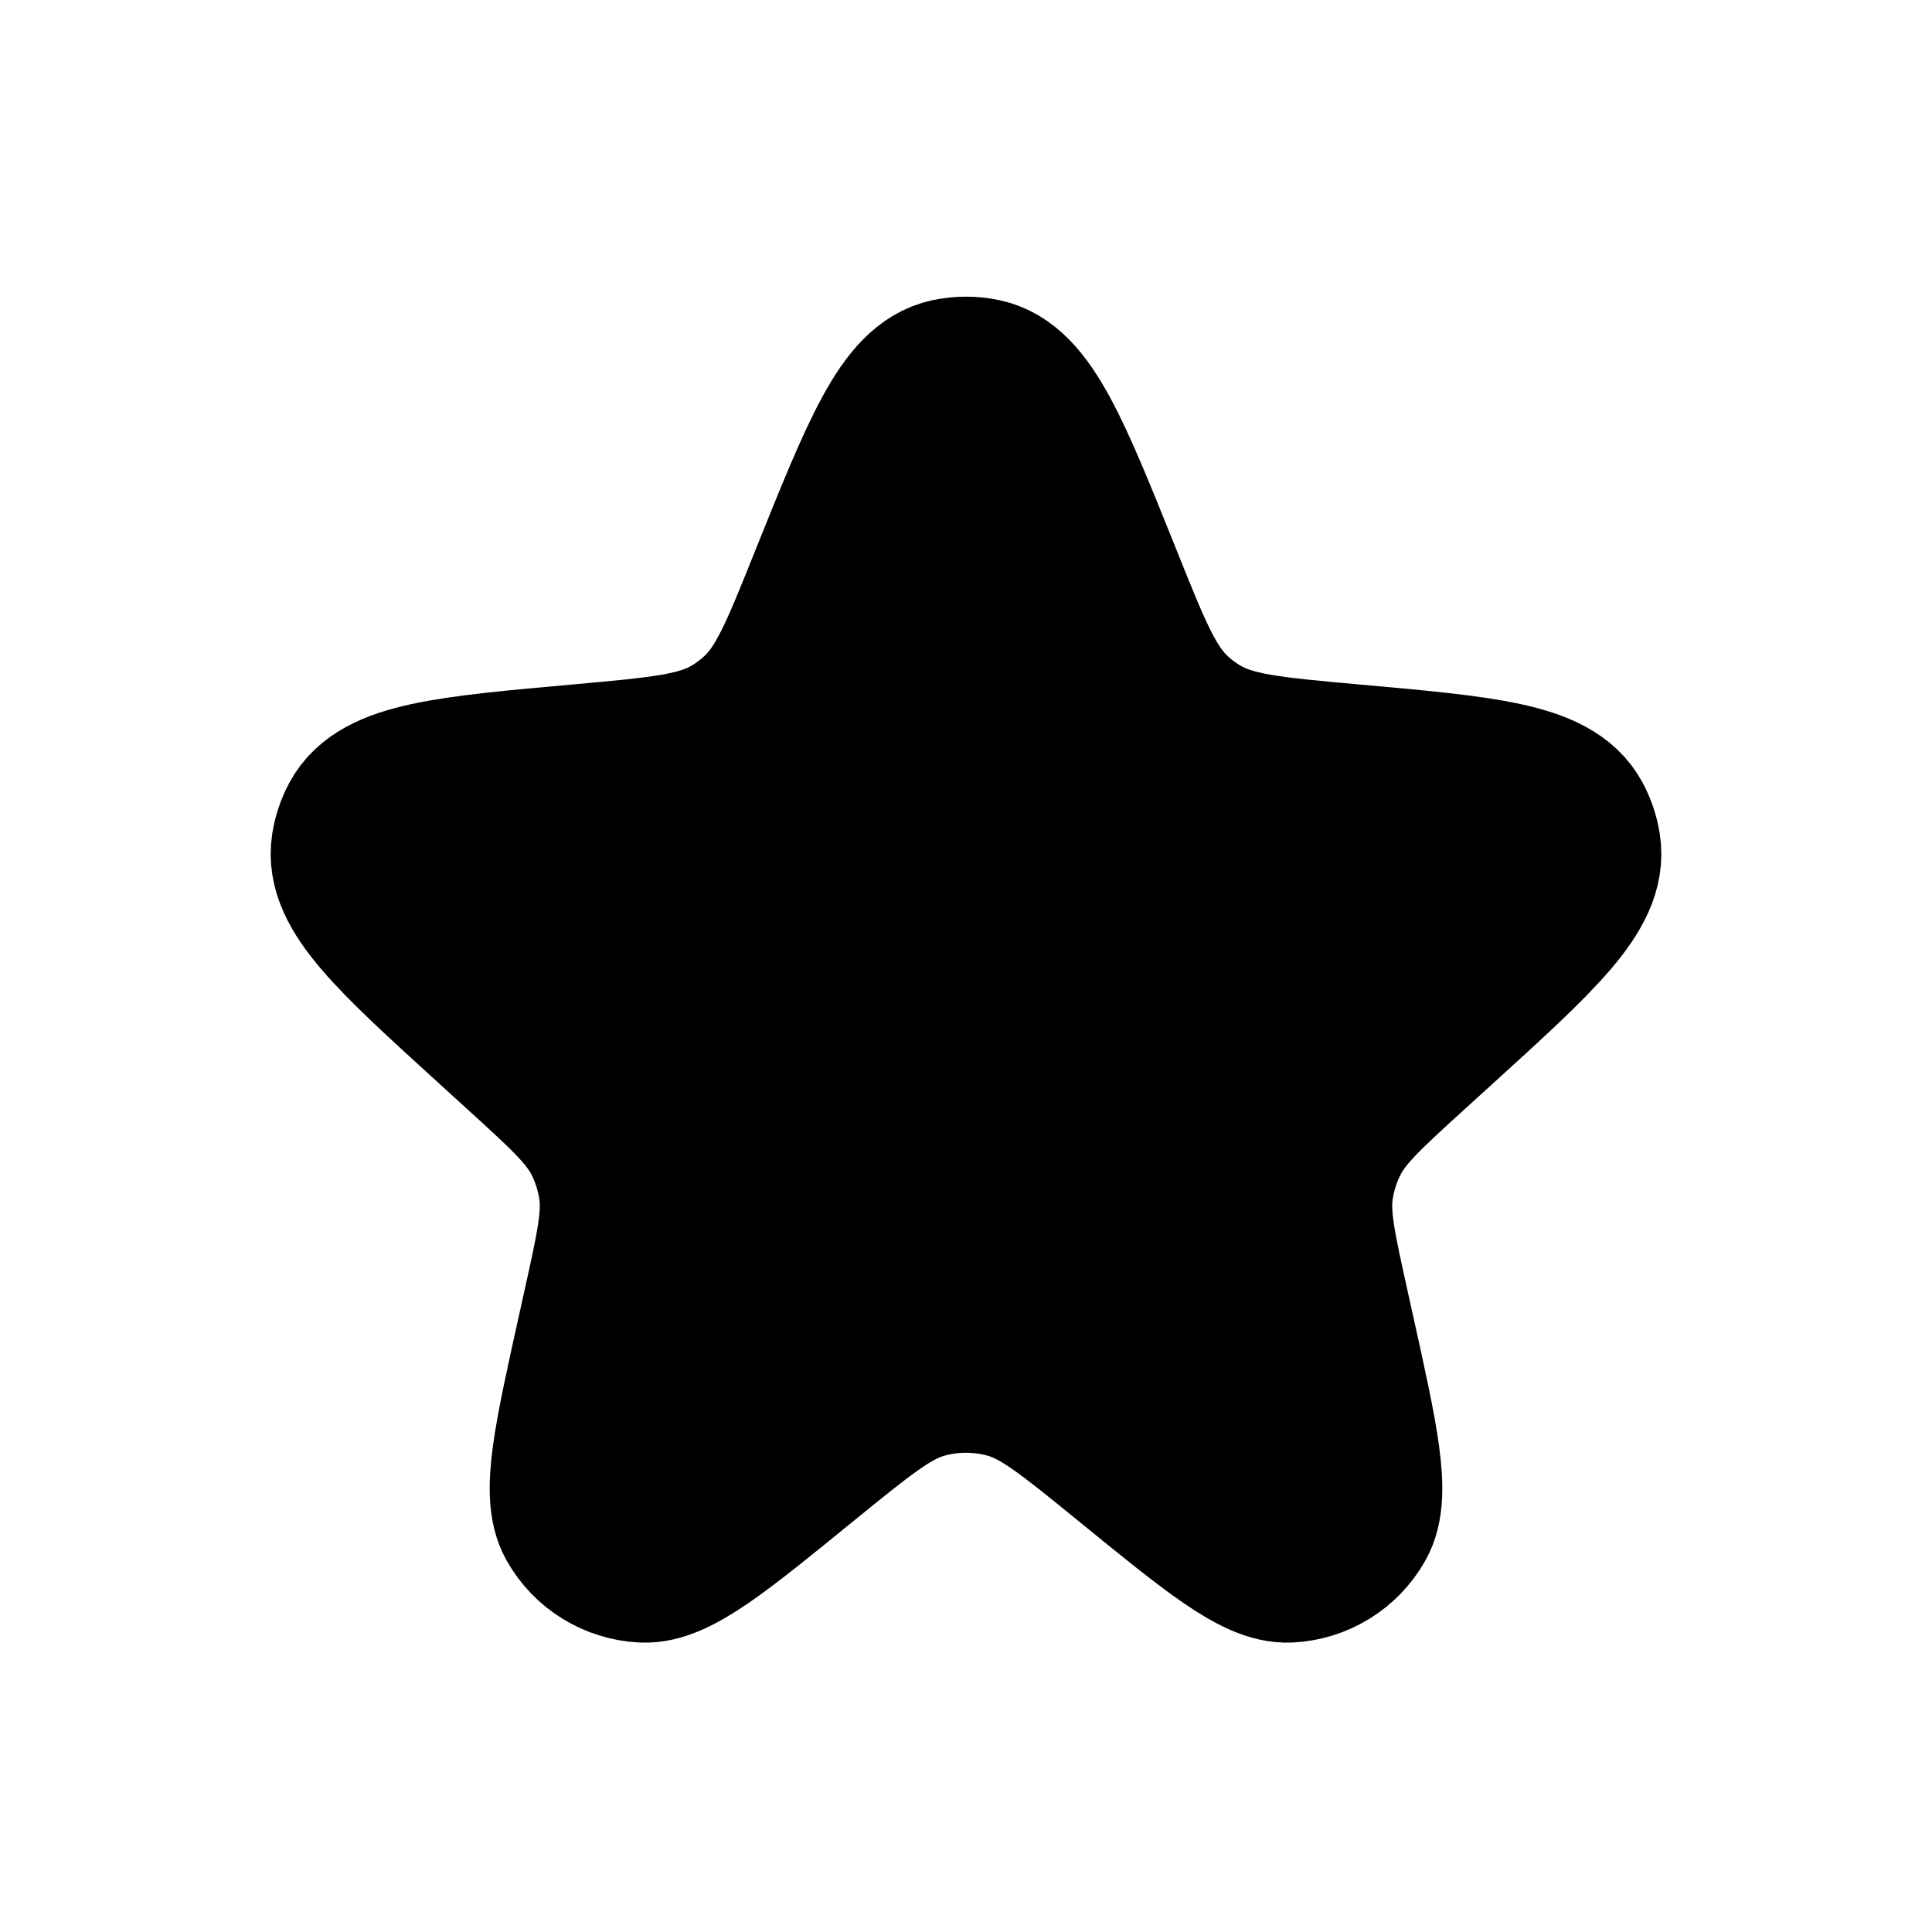 <svg width="24" height="24" viewBox="0 0 24 24" fill="none" xmlns="http://www.w3.org/2000/svg">
<path d="M10.307 7.219C10.95 5.619 11.271 4.818 11.792 4.707C11.929 4.678 12.071 4.678 12.208 4.707C12.73 4.818 13.051 5.619 13.693 7.219C14.058 8.13 14.241 8.585 14.582 8.894C14.678 8.981 14.782 9.059 14.893 9.125C15.288 9.363 15.78 9.407 16.766 9.496C18.435 9.645 19.27 9.72 19.524 10.196C19.577 10.294 19.613 10.401 19.63 10.511C19.715 11.044 19.102 11.602 17.875 12.718L17.534 13.028C16.96 13.55 16.674 13.811 16.508 14.137C16.408 14.332 16.342 14.542 16.31 14.759C16.258 15.121 16.342 15.499 16.51 16.256L16.57 16.527C16.871 17.884 17.022 18.563 16.834 18.897C16.665 19.197 16.354 19.388 16.011 19.405C15.628 19.423 15.089 18.984 14.011 18.105C13.301 17.527 12.946 17.237 12.552 17.124C12.191 17.021 11.809 17.021 11.449 17.124C11.055 17.237 10.7 17.527 9.989 18.105C8.911 18.984 8.372 19.423 7.99 19.405C7.646 19.388 7.335 19.197 7.166 18.897C6.978 18.563 7.129 17.884 7.43 16.527L7.49 16.256C7.658 15.499 7.742 15.121 7.69 14.759C7.659 14.542 7.592 14.332 7.493 14.137C7.327 13.811 7.04 13.55 6.466 13.028L6.126 12.718C4.899 11.602 4.286 11.044 4.37 10.511C4.387 10.401 4.423 10.294 4.476 10.196C4.731 9.72 5.565 9.645 7.234 9.496C8.22 9.407 8.713 9.363 9.108 9.125C9.218 9.059 9.322 8.981 9.418 8.894C9.76 8.585 9.942 8.13 10.307 7.219Z" fill="black" stroke="black" stroke-width="2"/>
</svg>

